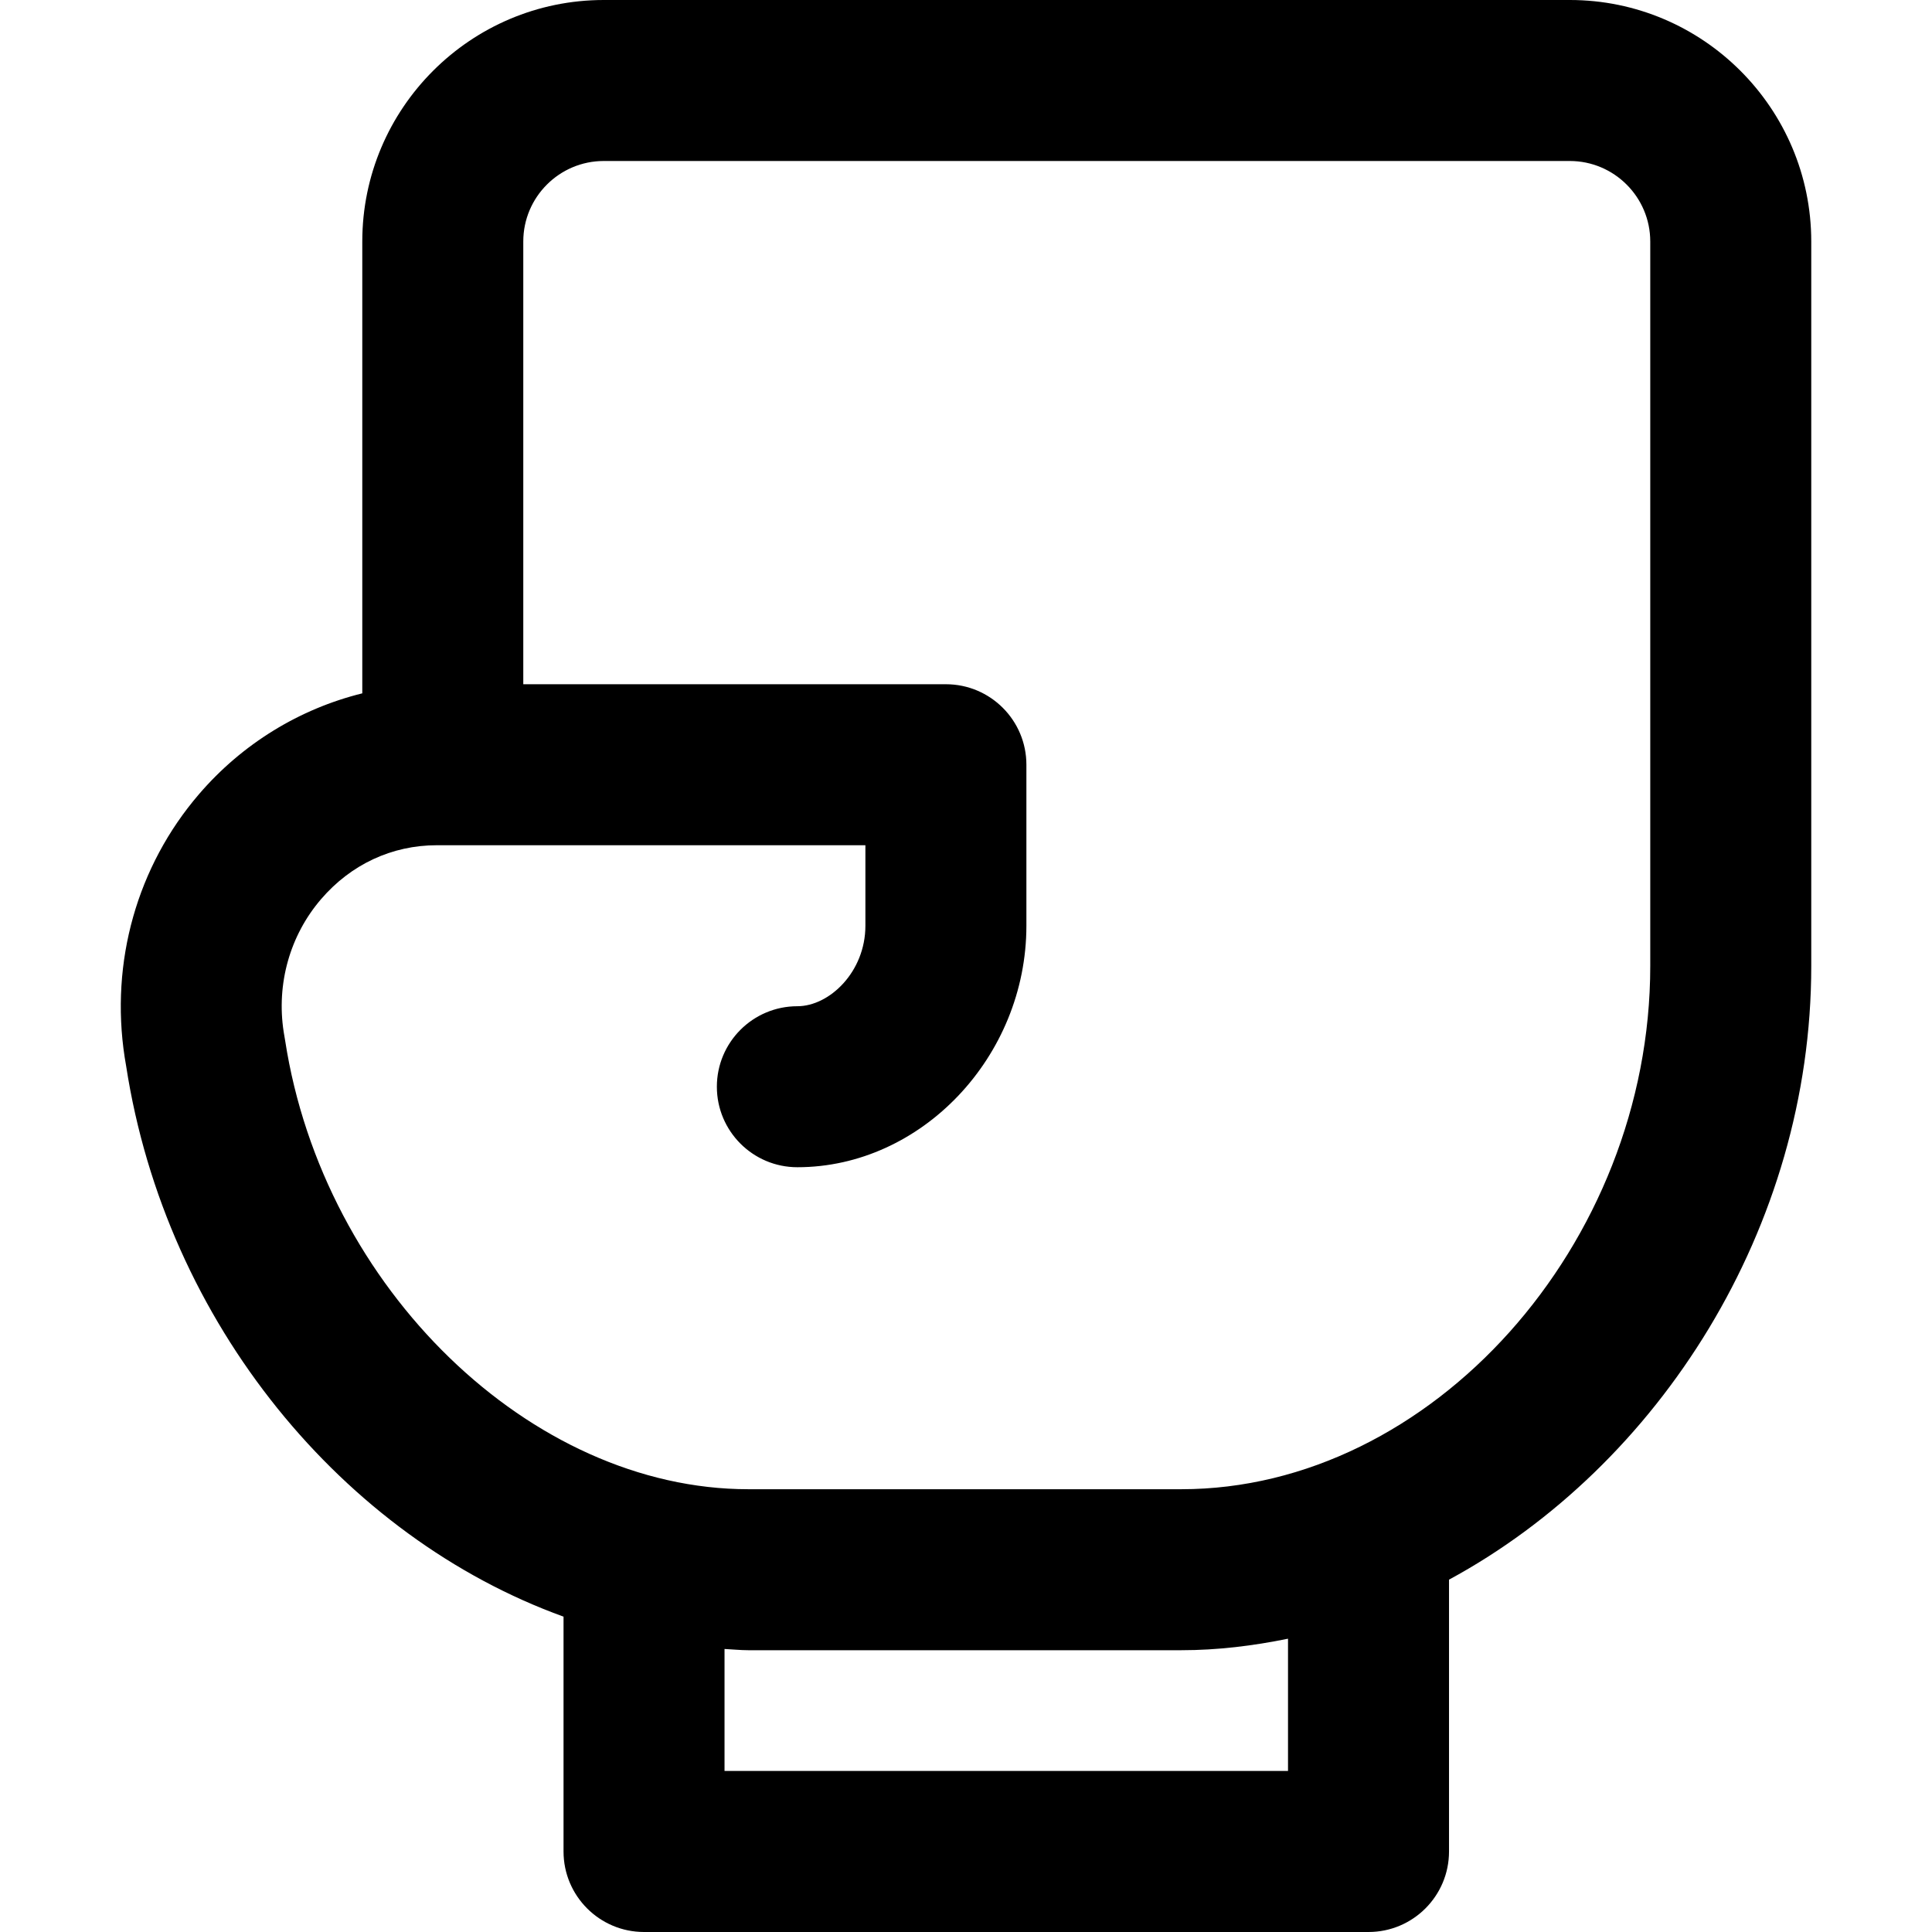 <svg height="384pt" viewBox="-24 0 384 384.008" width="384pt" xmlns="http://www.w3.org/2000/svg"><path d="m288.004 0h-192c-26.473 0-48 21.527-48 48v89.809c-12.48 3.086-23.859 10.023-32.473 20.062-12.281 14.305-17.664 33.289-14.754 52.281l.289 1.727c7.91 51.281 43.305 93.68 86.938 109.449v46.68c0 8.832 7.168 16 16 16h144c8.832 0 16-7.168 16-16v-54.031c41.734-22.602 72-69.922 72-121.969v-144c0-26.473-21.531-48.008-48-48.008zm-56 352h-112v-24.246c1.574.07 3.133.246 4.719.246h86.078c7.195 0 14.258-.871 21.203-2.289zm72-160c0 55.398-43.555 104-93.203 104h-86.078c-43.176 0-84.457-39.922-92.055-89.191l-.289-1.719c-1.473-9.547 1.238-19.168 7.438-26.379 5.93-6.902 14.09-10.711 22.992-10.711h85.195v16c0 9.16-7.137 16-13.523 16-8.832 0-16 7.168-16 16s7.168 16 16 16c24.676 0 45.523-21.984 45.523-48v-32c0-8.832-7.168-16-16-16h-84v-88c0-8.824 7.176-16 16-16h192c8.824 0 16 7.176 16 16zm0 0"/></svg>
